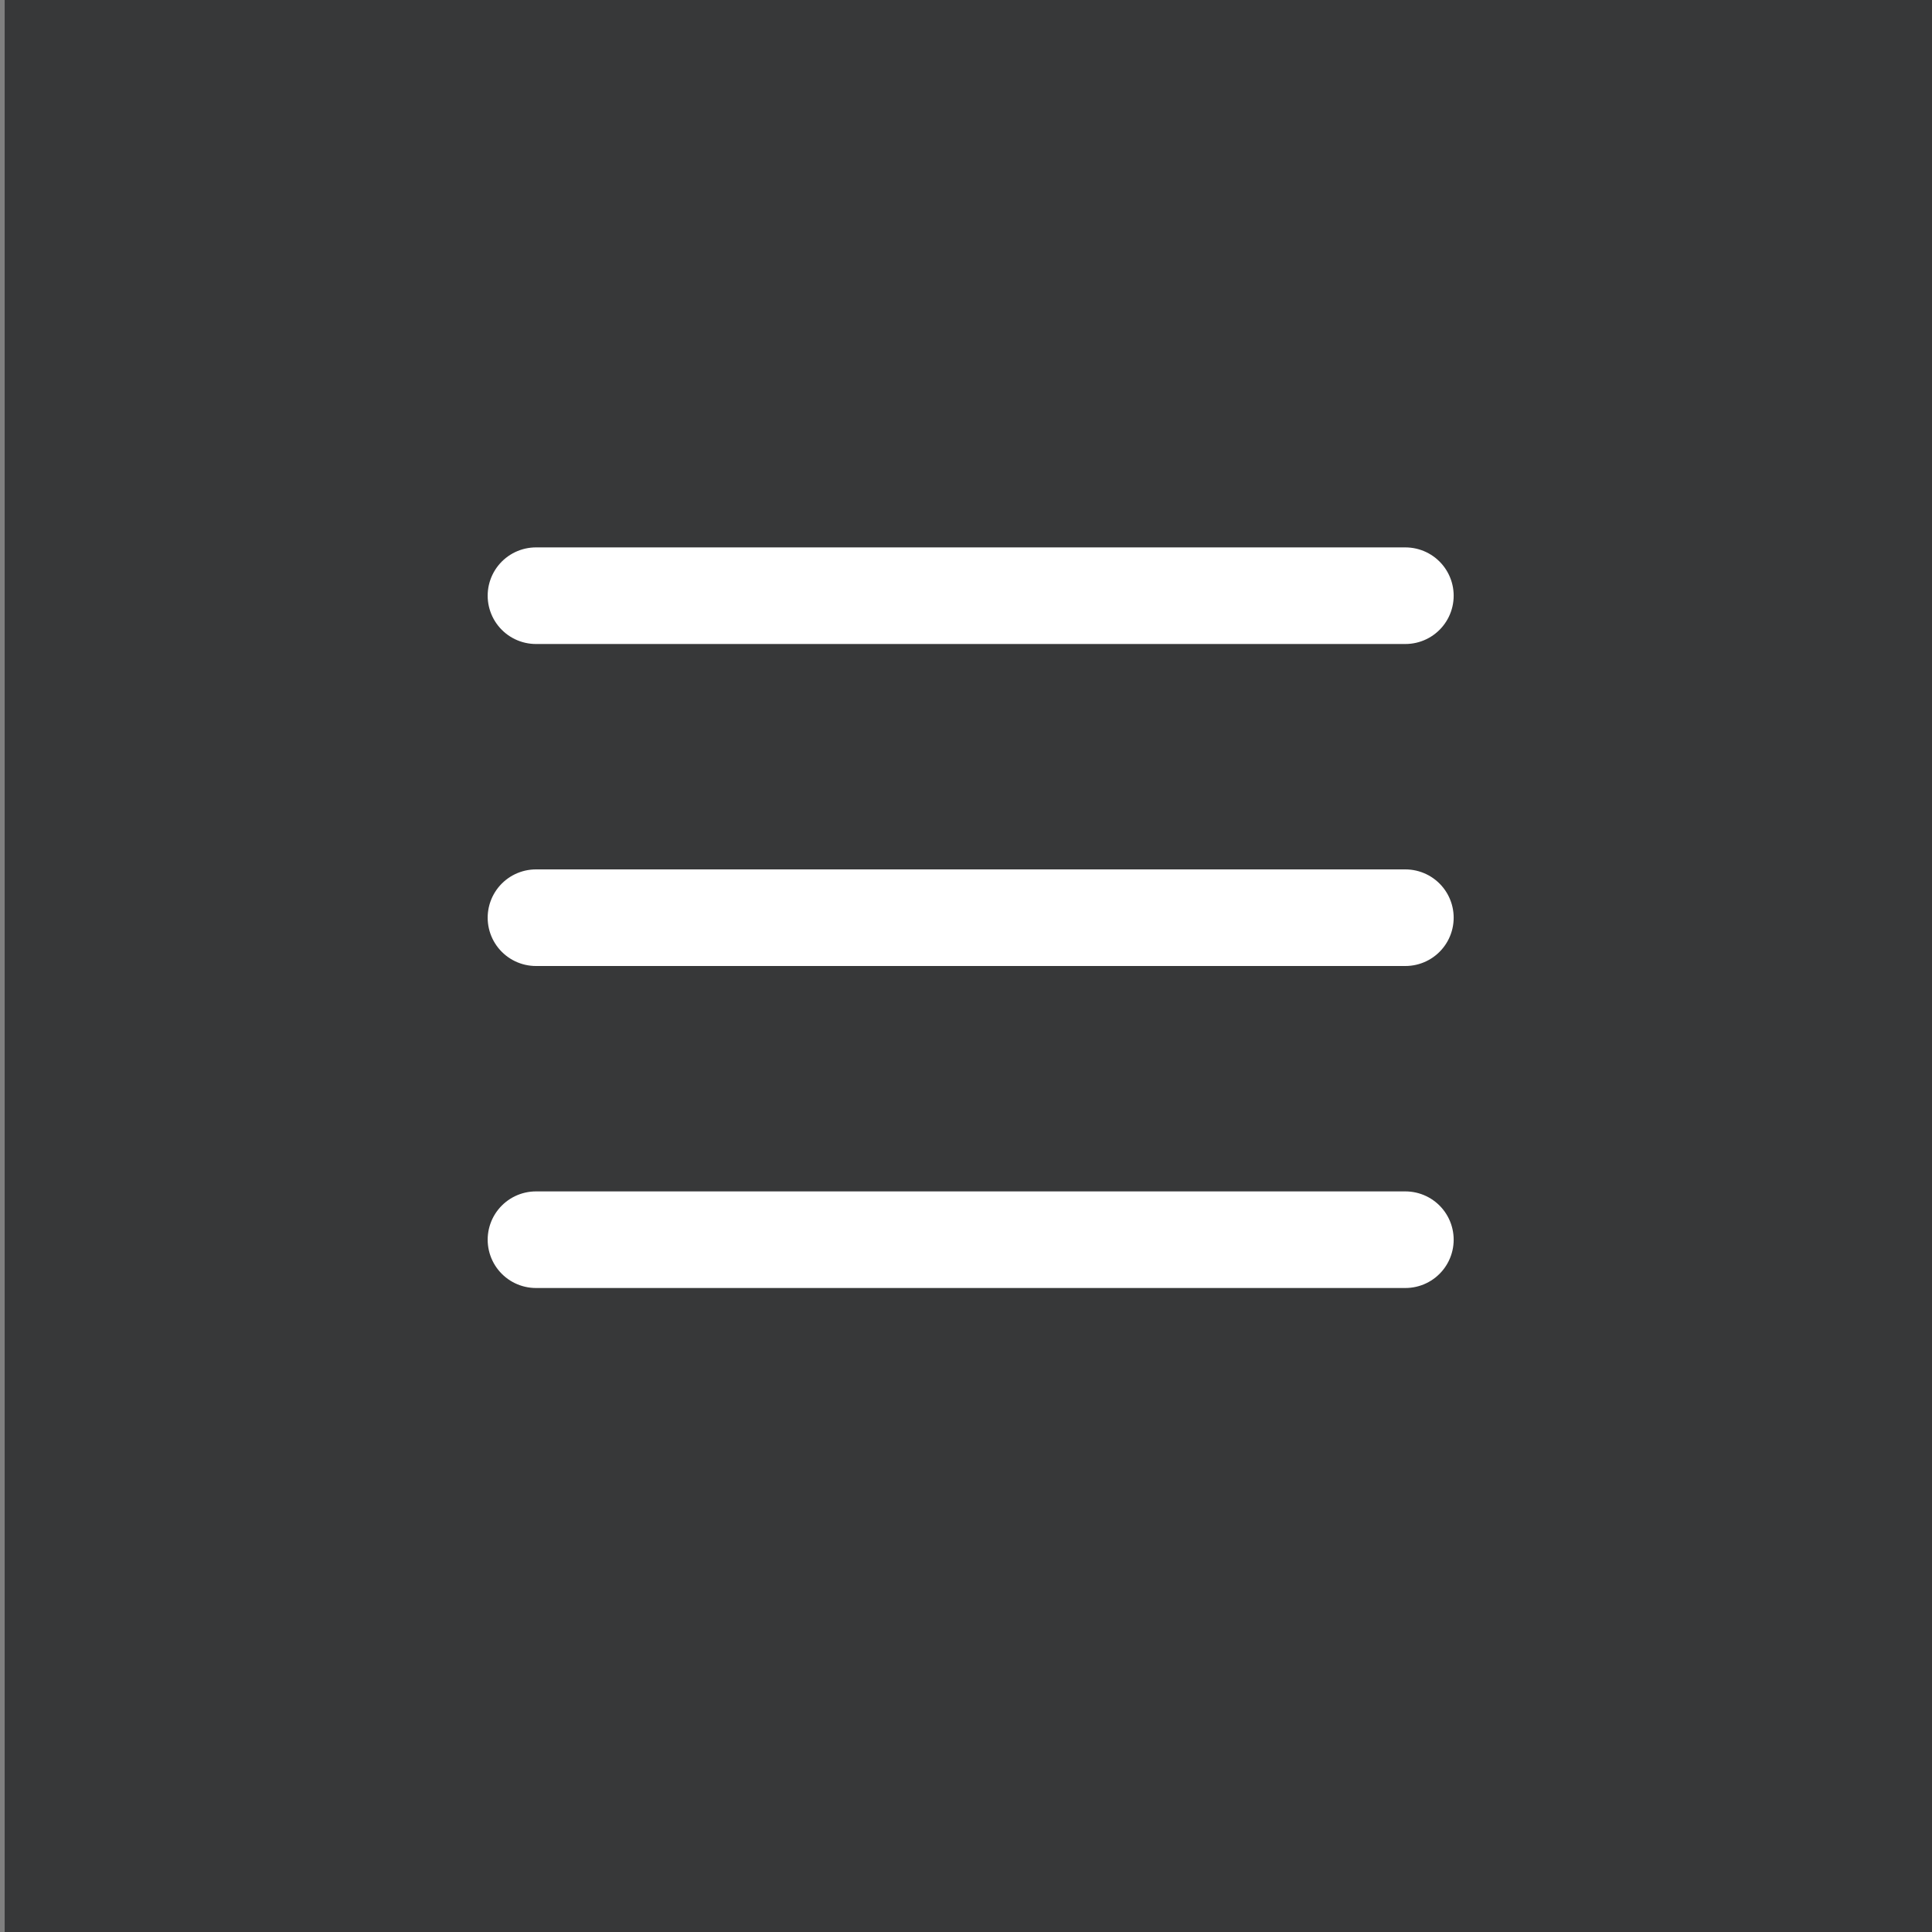 <svg width="60" height="60" viewBox="0 0 60 60" fill="none" xmlns="http://www.w3.org/2000/svg">
<rect x="0" y="0" width="60" height="60" fill="#808080" stroke="none"/>
<rect x="0.145" width="59.855" height="60" fill="#373839"/>
<line x1="16.645" y1="18.5" x2="43.645" y2="18.5" stroke="white" stroke-width="3" stroke-linecap="round"/>
<line x1="16.645" y1="28.5" x2="43.645" y2="28.5" stroke="white" stroke-width="3" stroke-linecap="round"/>
<line x1="16.645" y1="38.5" x2="43.645" y2="38.5" stroke="white" stroke-width="3" stroke-linecap="round"/>
</svg>
